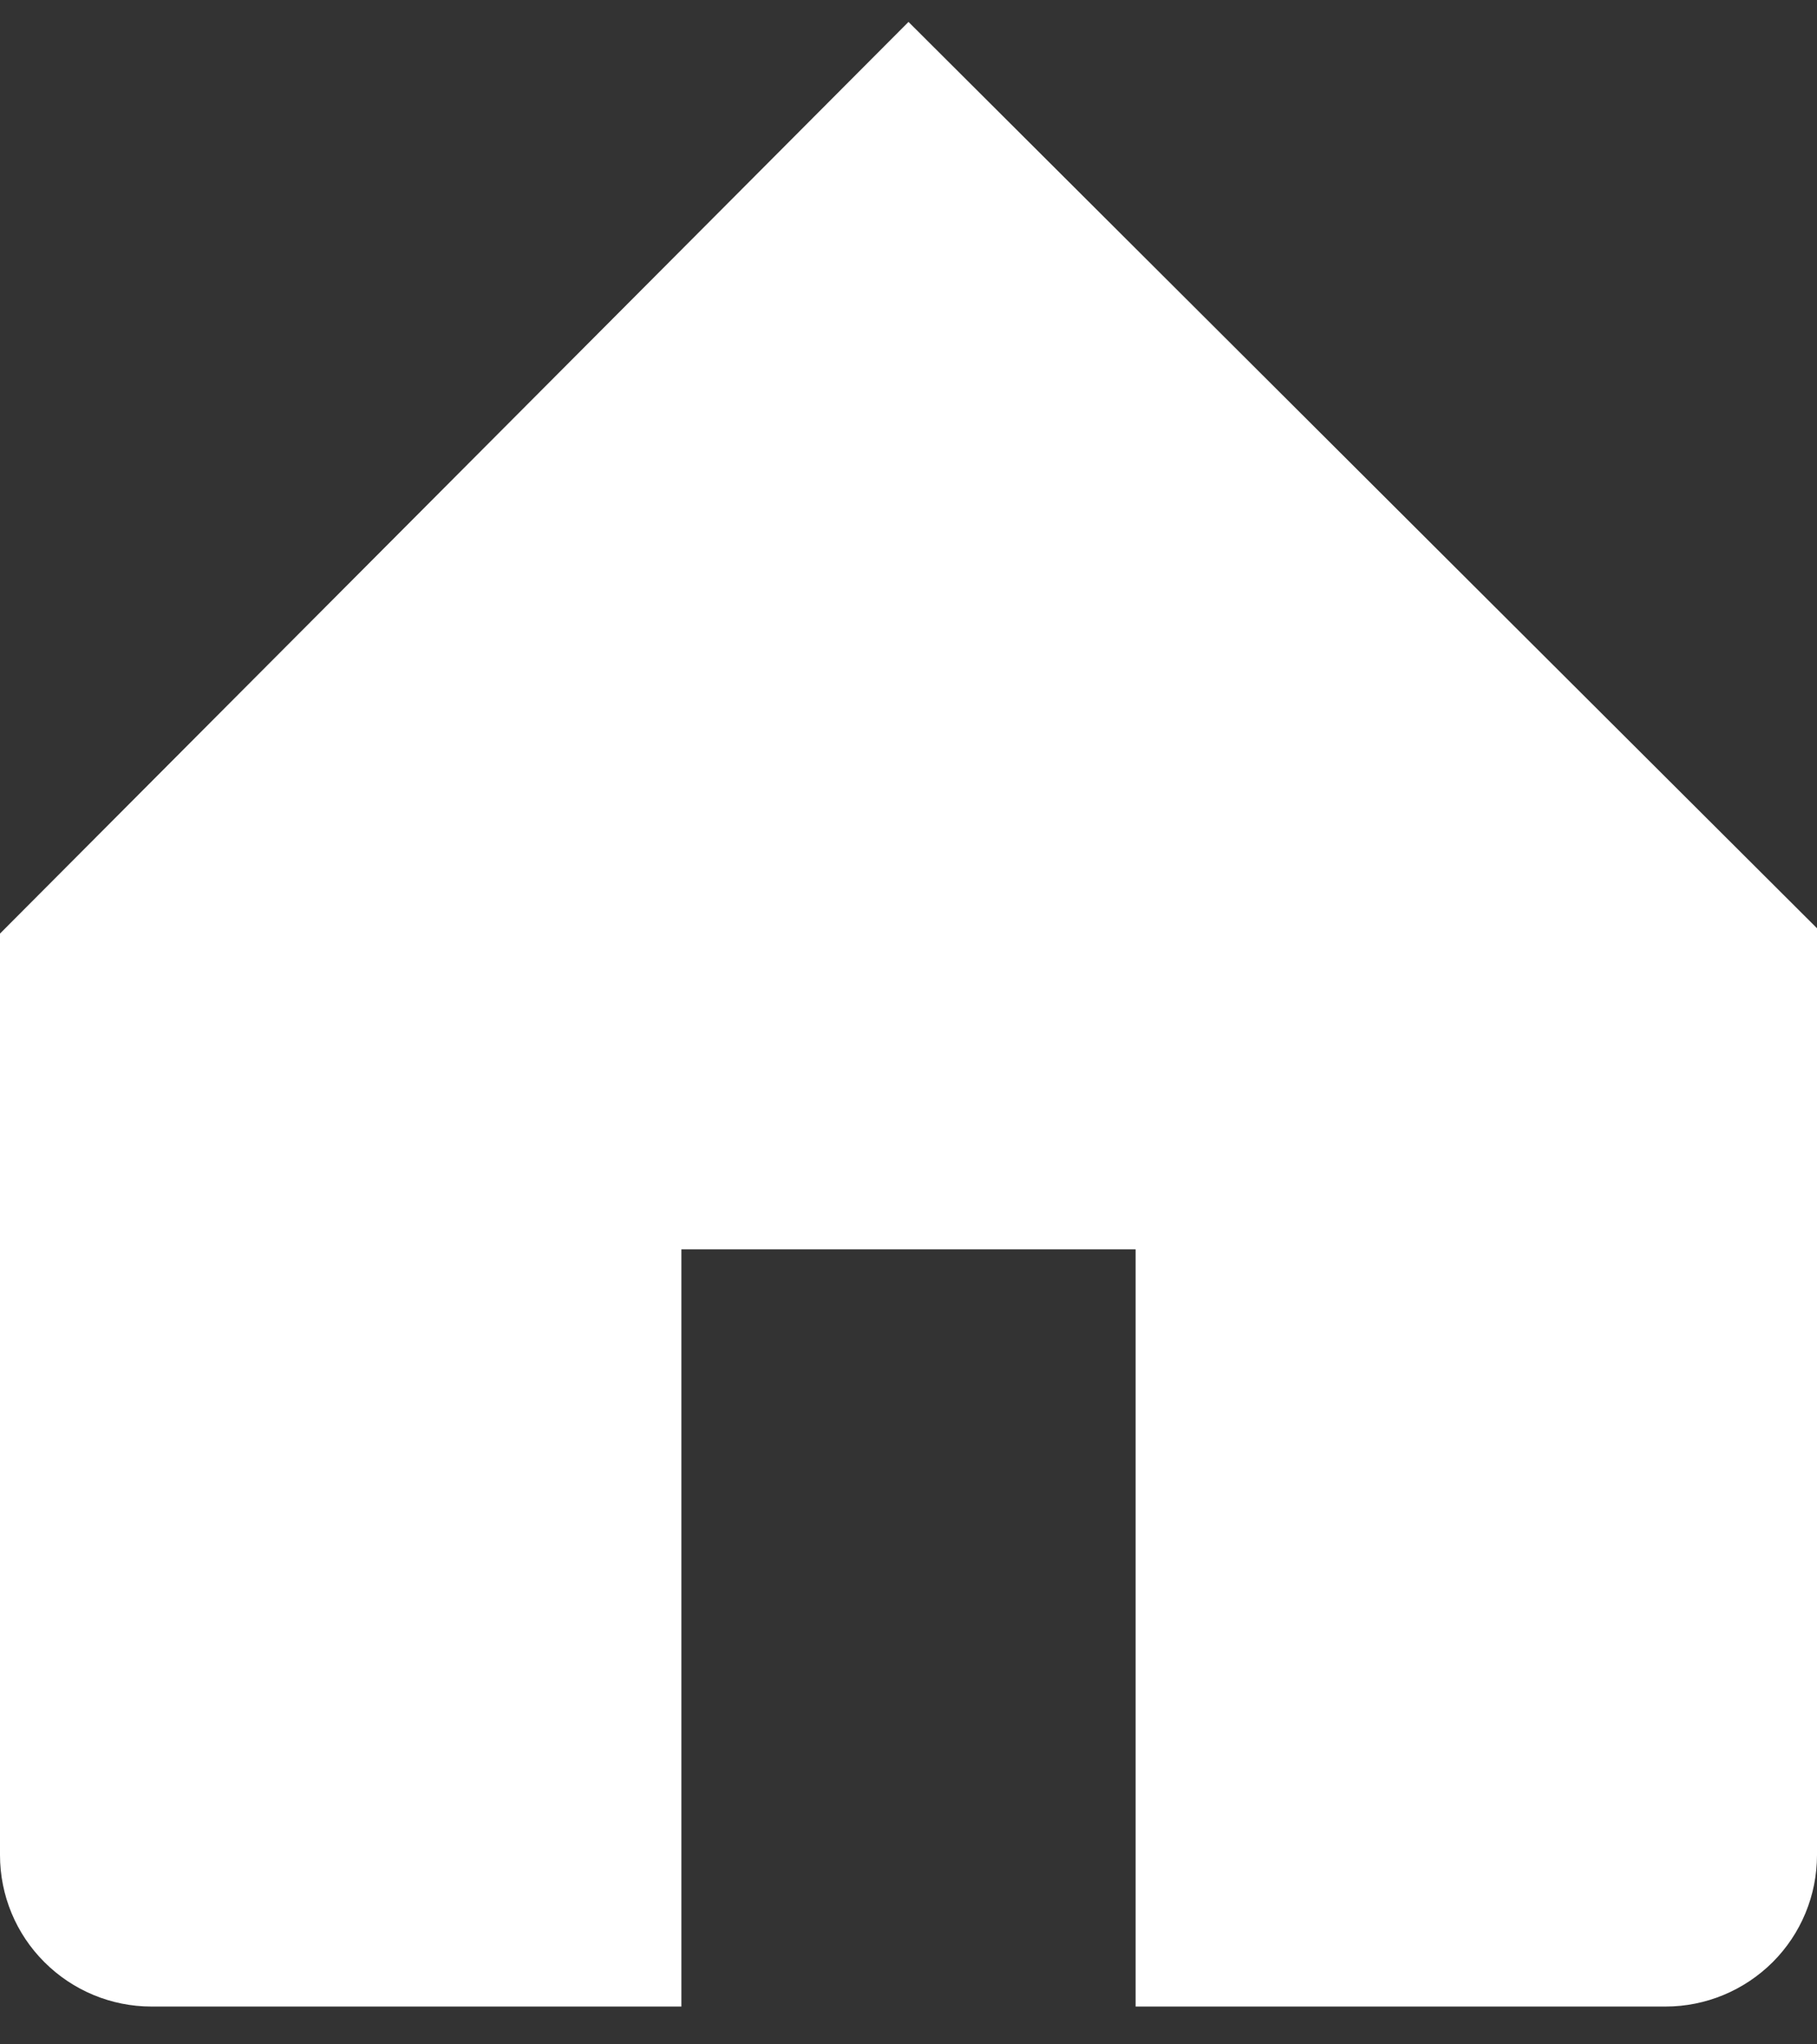 <svg width="16" height="18" viewBox="0 0 16 18" fill="none" xmlns="http://www.w3.org/2000/svg">
<rect x="0" y="0" width="16" height="18" fill="#333333" stroke="none"/>
<path d="M8 0.193L0 8.22V16.333C0 16.687 0.14 17.026 0.391 17.276C0.641 17.526 0.98 17.667 1.333 17.667H6V11H10V17.667H14.667C15.02 17.667 15.359 17.526 15.61 17.276C15.86 17.026 16 16.687 16 16.333V8.173L8 0.193Z" fill="white"/>
</svg>
